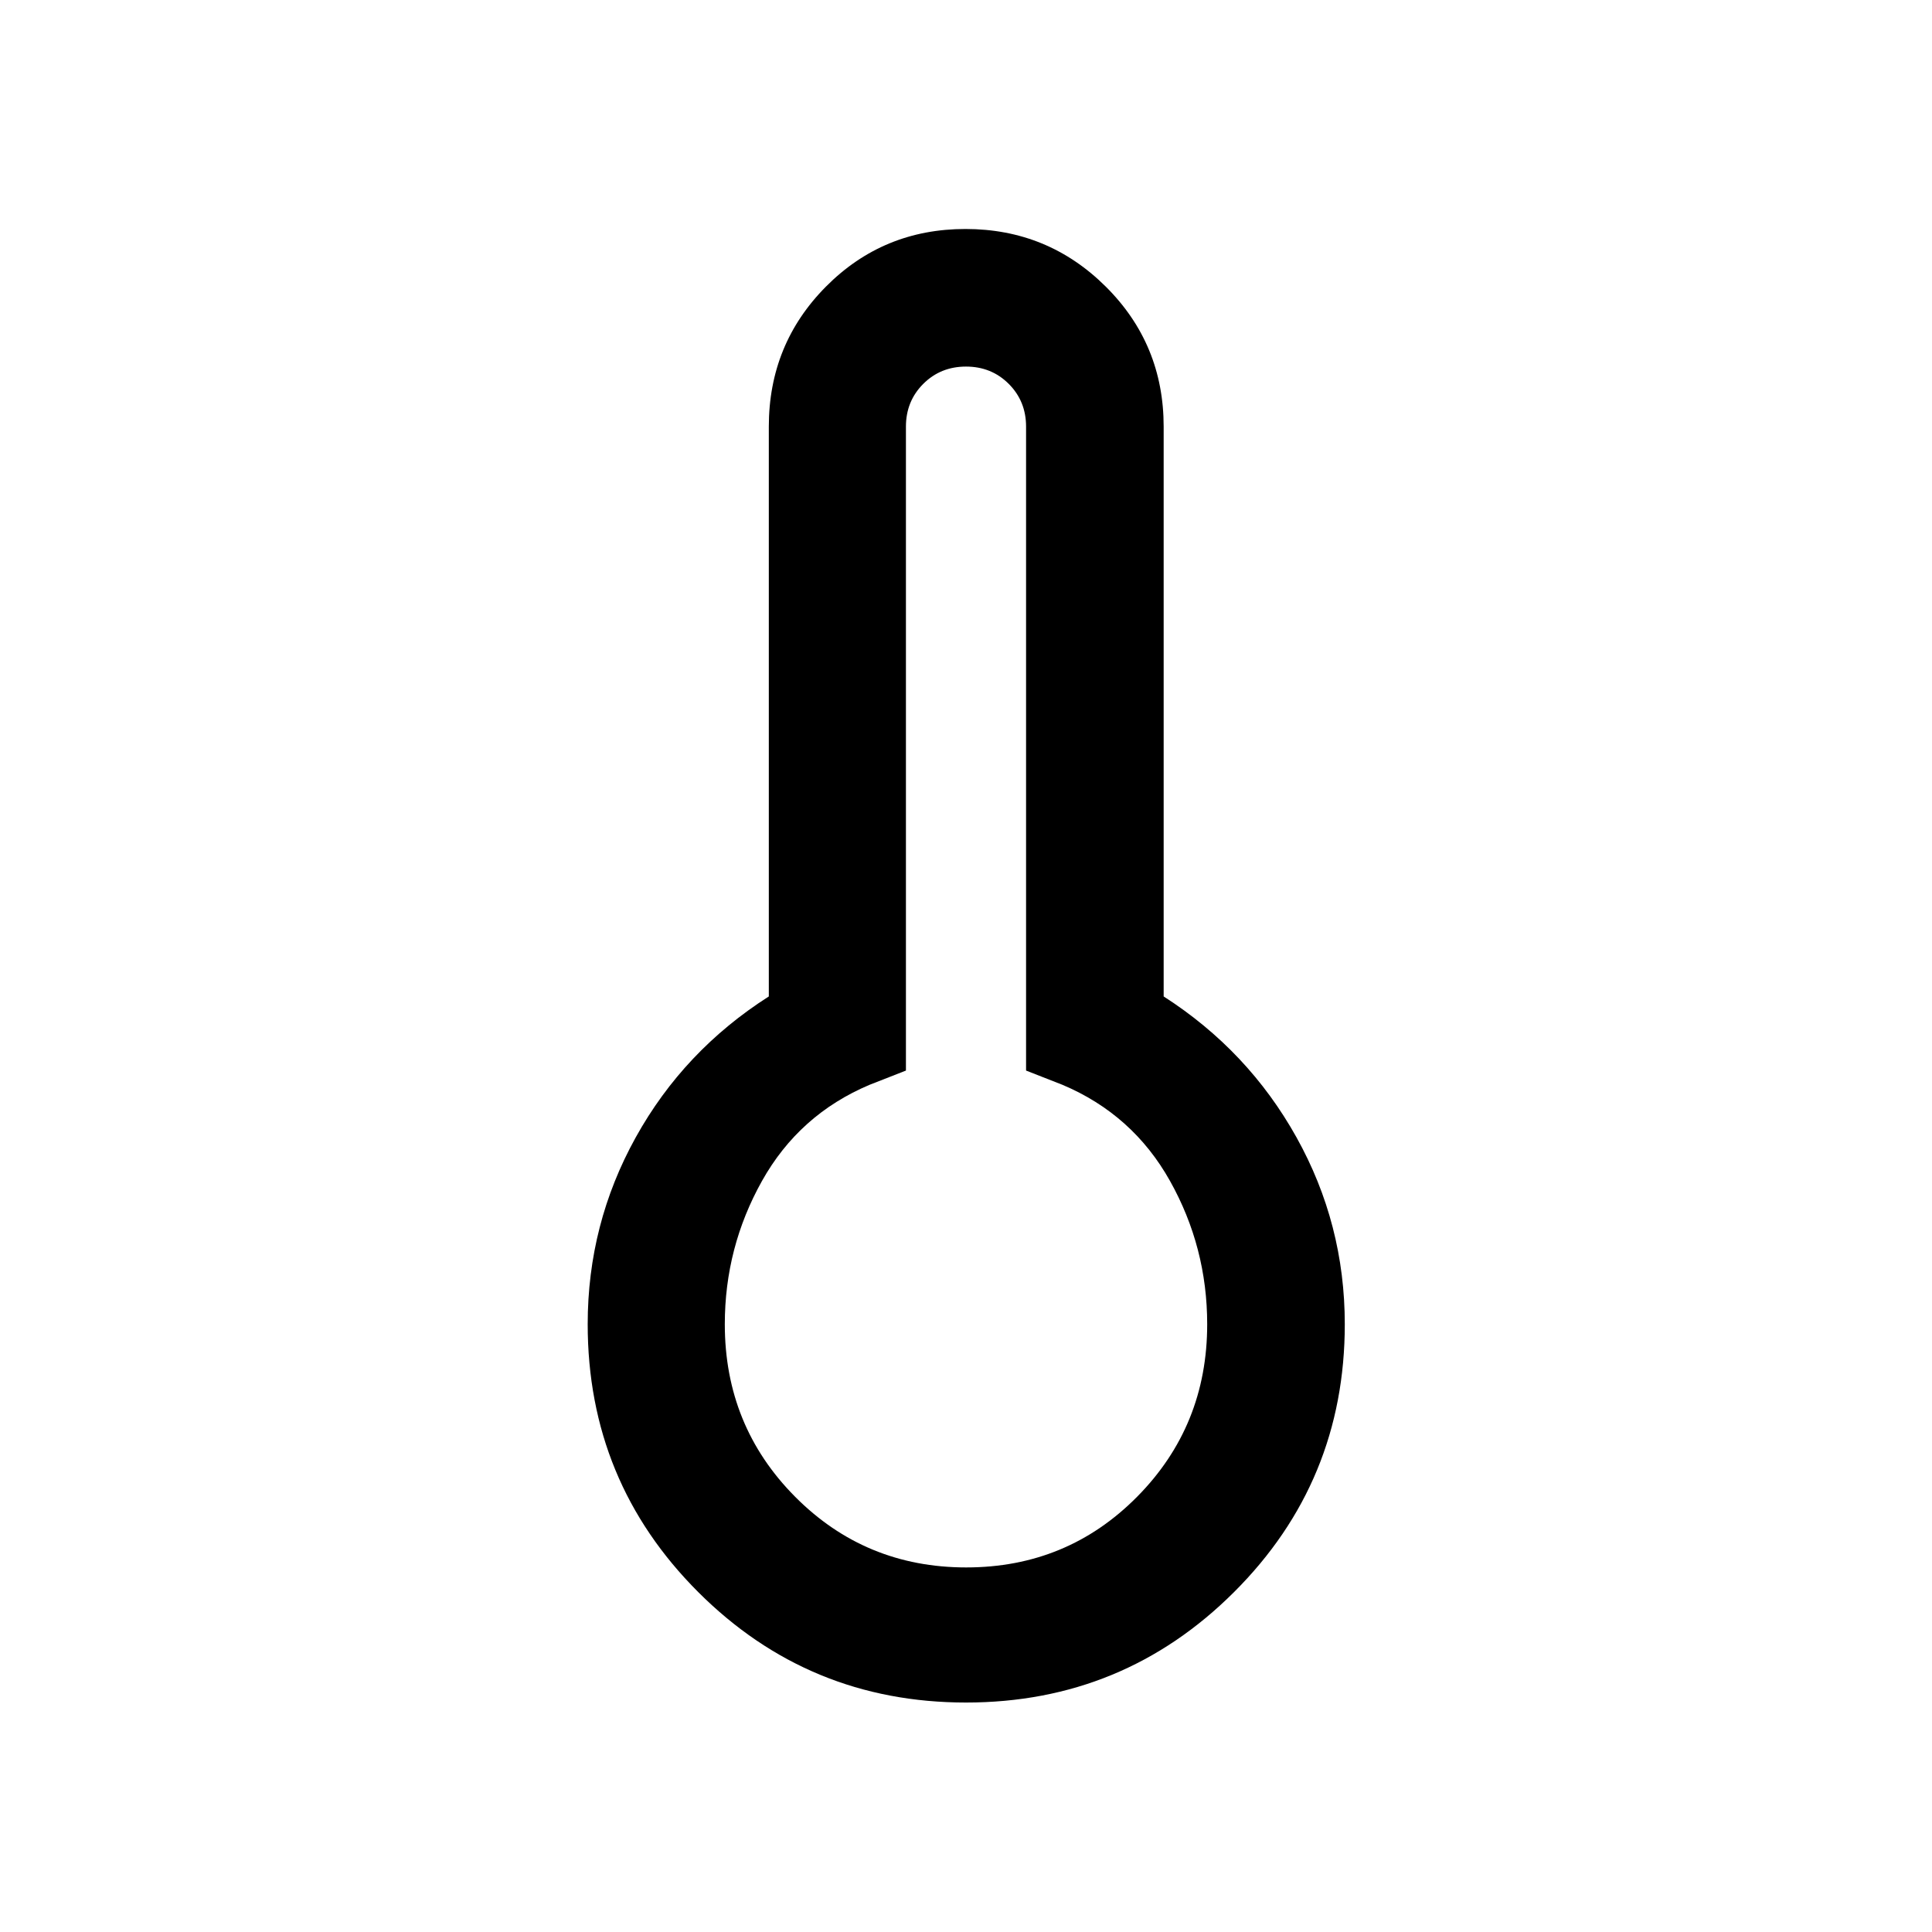 <svg xmlns="http://www.w3.org/2000/svg" width="48" height="48" viewBox="0 96 960 960"><path d="M480.019 941.978q-78.179 0-133.088-54.895Q292.022 832.187 292.022 754q0-49.817 23.88-92.865 23.88-43.048 66.12-70.005V308q0-41.004 28.41-69.611 28.411-28.607 69.305-28.607 40.893 0 69.687 28.607 28.794 28.607 28.794 69.611v283.13q42 26.957 66 70.005 24 43.048 24 92.865 0 78.187-55.01 133.083-55.01 54.895-133.189 54.895Zm.099-67.13q50.165 0 84.947-35.158 34.783-35.157 34.783-85.69 0-38.185-18.478-71.191-18.479-33.005-53.435-47.766l-18.087-7.086V308q0-12.643-8.602-21.246-8.603-8.602-21.246-8.602-12.643 0-21.246 8.602-8.602 8.603-8.602 21.246v319.957l-18.087 7.086q-34.956 14.761-53.435 47.766-18.478 33.006-18.478 71.191 0 50.533 34.9 85.69 34.901 35.158 85.066 35.158ZM480 754Z"/></svg>